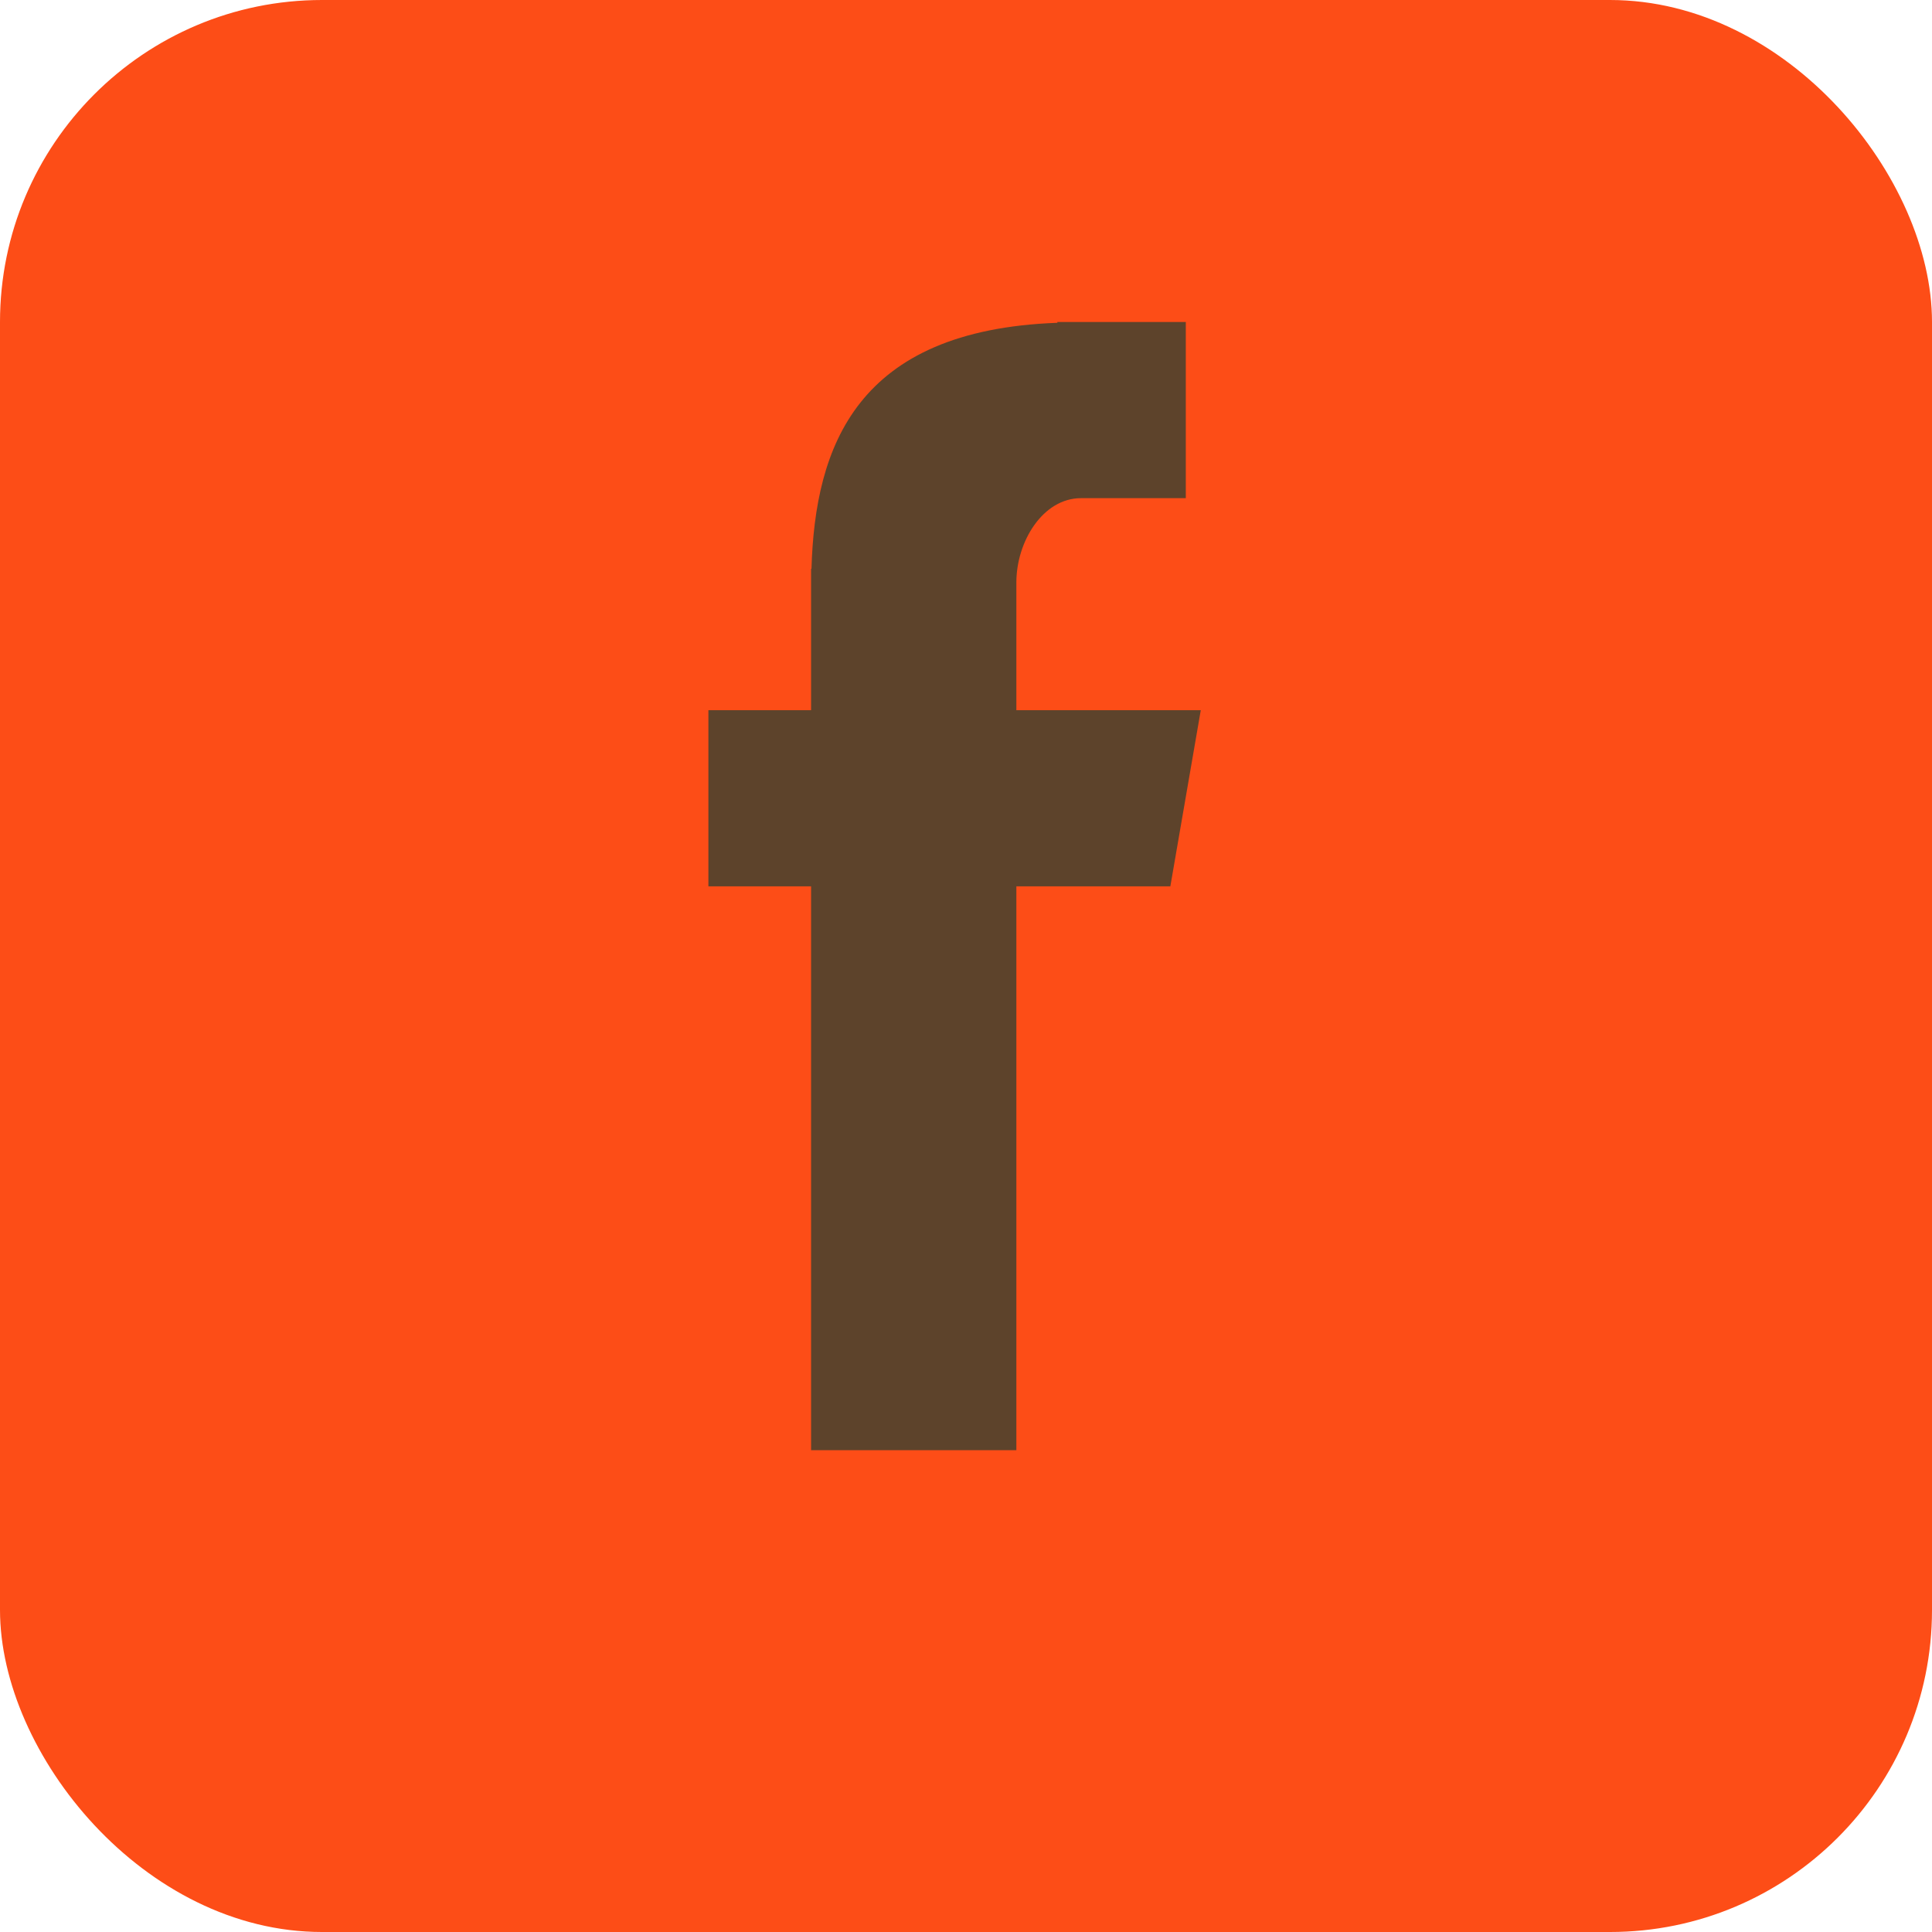 <?xml version="1.0" encoding="UTF-8"?>
<svg width="60px" height="60px" viewBox="0 0 60 60" version="1.1" xmlns="http://www.w3.org/2000/svg" xmlns:xlink="http://www.w3.org/1999/xlink" xmlns:sketch="http://www.bohemiancoding.com/sketch/ns">
    <!-- Generator: Sketch 3.5.1 (25234) - http://www.bohemiancoding.com/sketch -->
    <title>social-f</title>
    <desc>Created with Sketch.</desc>
    <defs></defs>
    <g id="Welcome" stroke="none" stroke-width="1" fill="none" fill-rule="evenodd" sketch:type="MSPage">
        <g id="boquete-home" sketch:type="MSArtboardGroup" transform="translate(-1084, -241)">
            <g id="social-icons" sketch:type="MSLayerGroup" transform="translate(1015, 241)">
                <g id="social-f" transform="translate(69, 0)" sketch:type="MSShapeGroup">
                    <g id="Facebook">
                        <g id="Page-1">
                            <g id="Facebook">
                                <rect id="Rectangle-115" fill="#FD4D17" x="0" y="0" width="60" height="60" rx="10"></rect>
                                <path d="M25.189,45.036 L31.564,45.036 L31.564,27.527 L36.346,27.527 L37.291,22.056 L31.564,22.056 L31.564,18.091 C31.564,16.813 32.39,15.471 33.571,15.471 L36.826,15.471 L36.826,10 L32.837,10 L32.837,10.025 C26.594,10.251 25.312,13.866 25.201,17.664 L25.189,17.664 L25.189,22.056 L22,22.056 L22,27.527 L25.189,27.527 L25.189,45.036 L25.189,45.036 Z" id="Fill-4" fill="#5D432B"></path>
                            </g>
                        </g>
                    </g>
                </g>
            </g>
        </g>
    </g>
</svg>